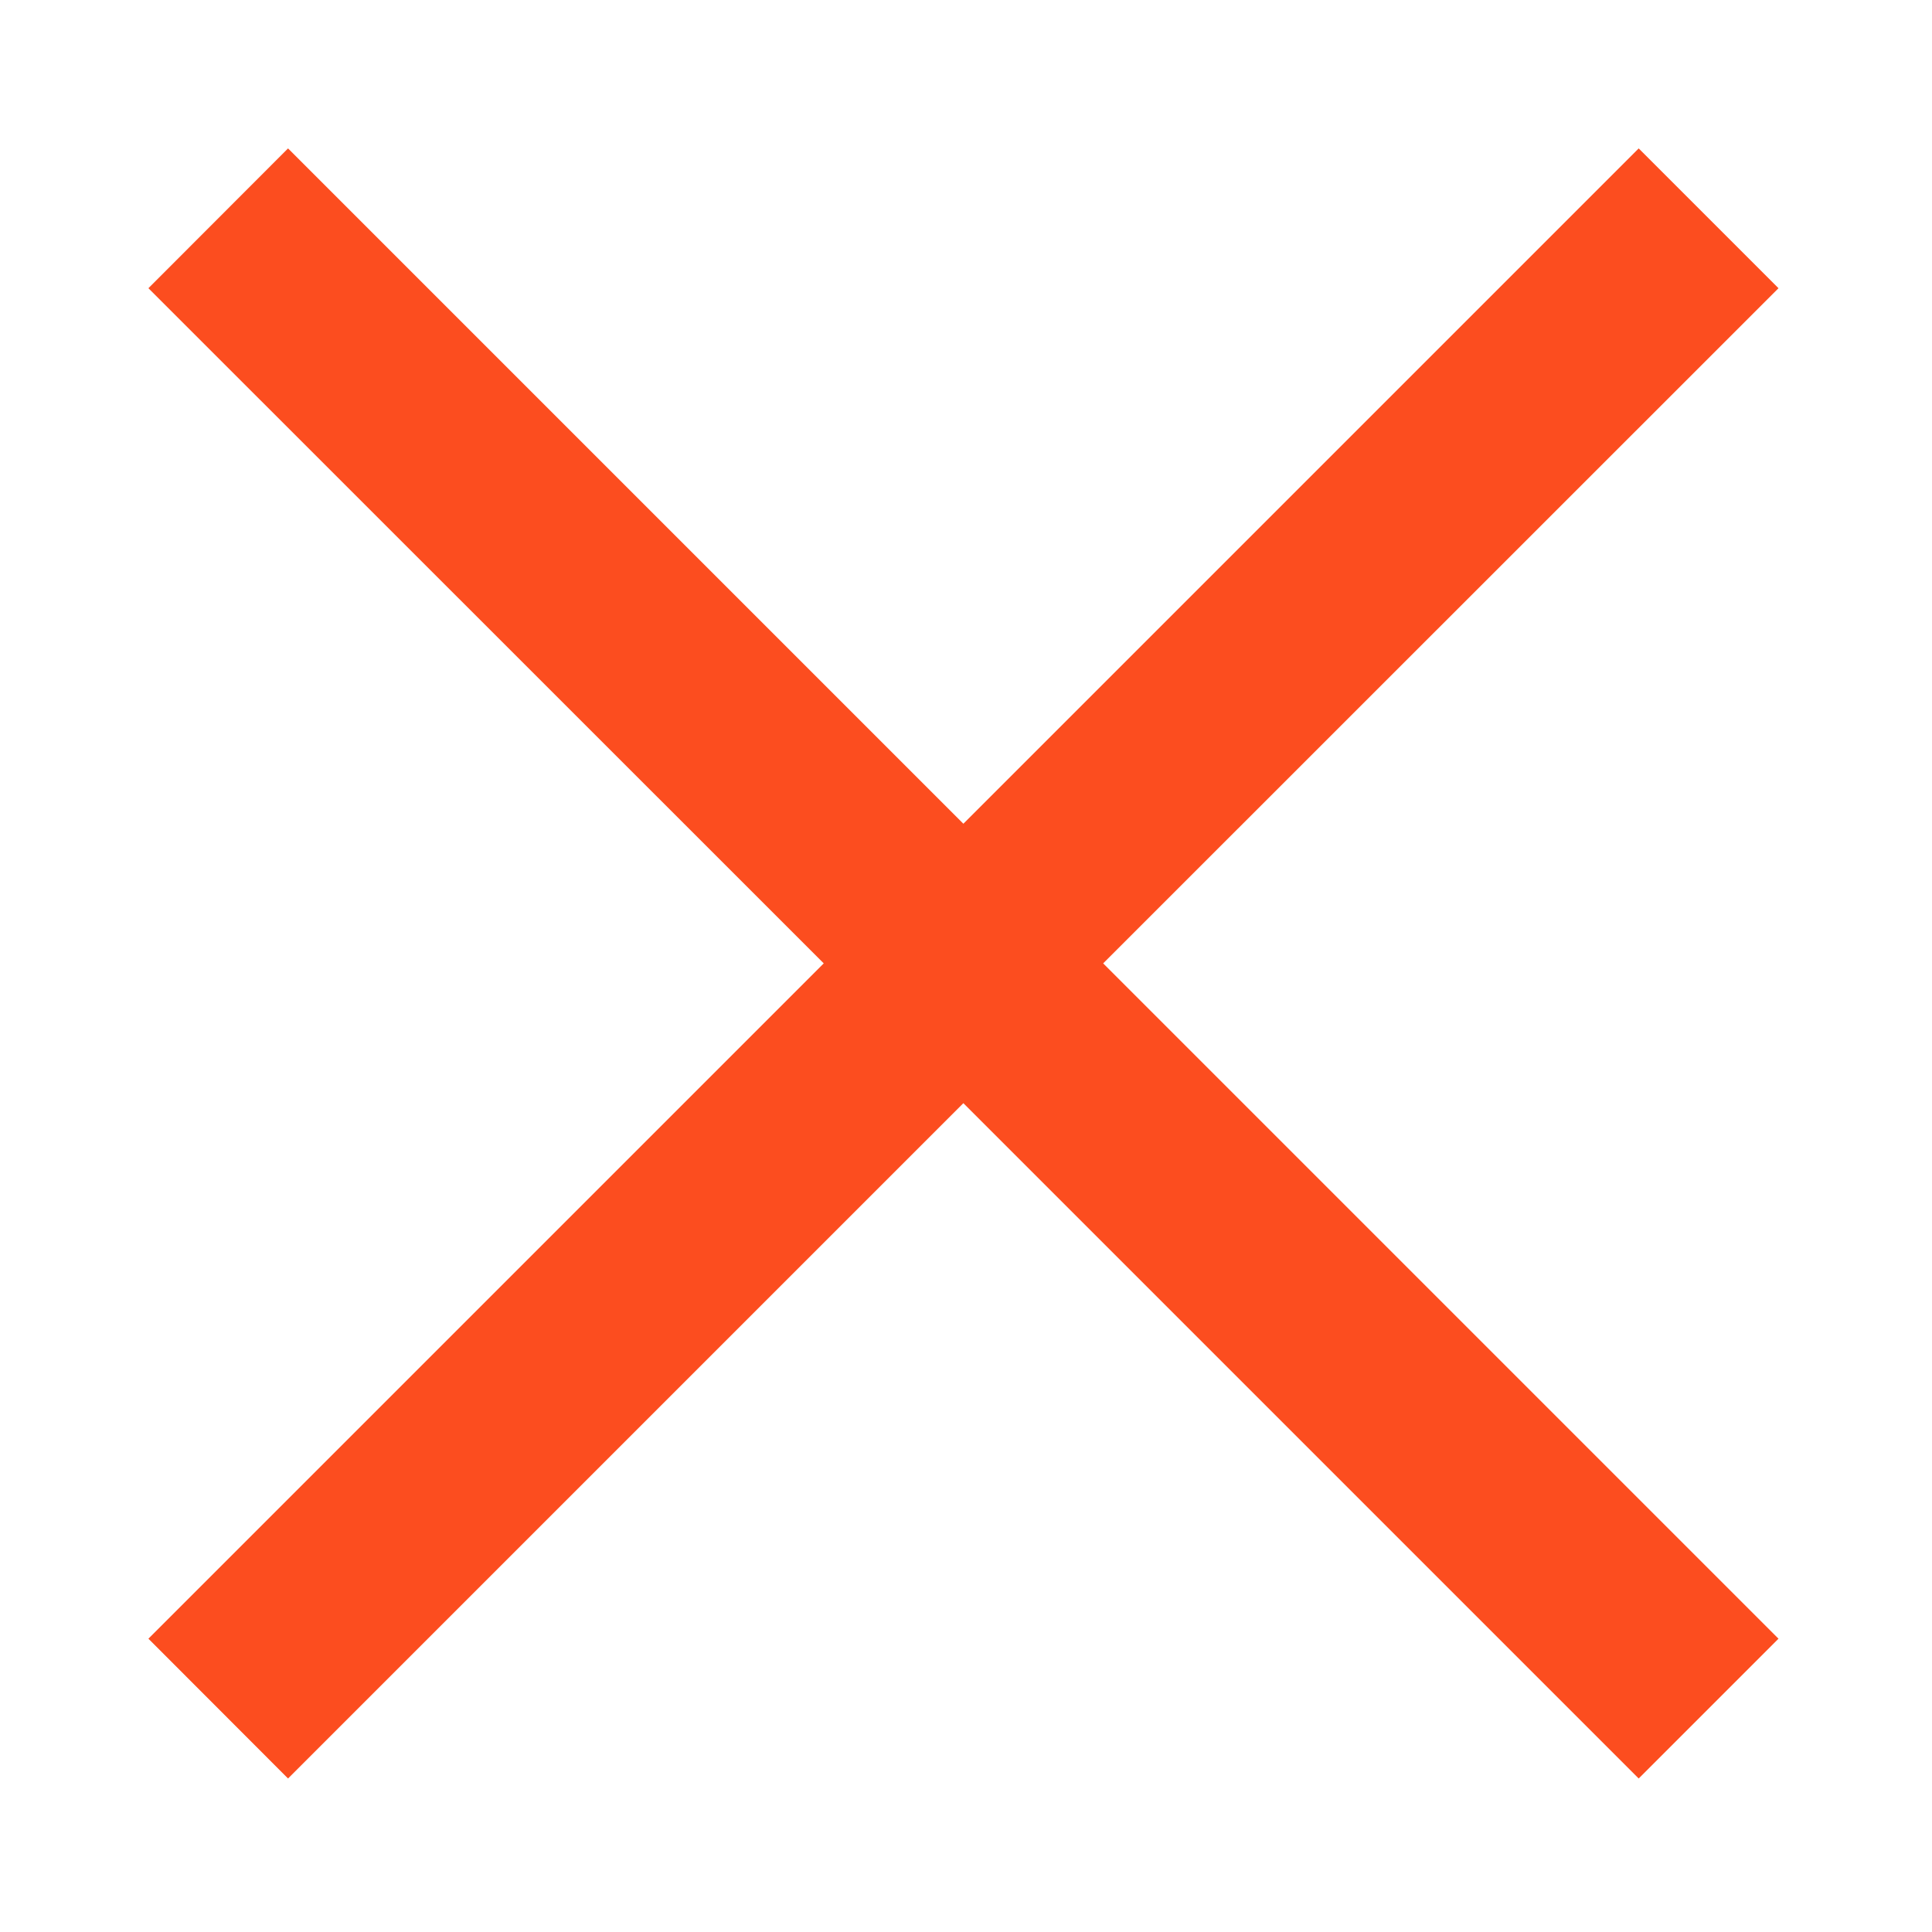 <svg width="11" height="11" viewBox="0 0 11 11" fill="none" xmlns="http://www.w3.org/2000/svg">
<path d="M0.845 1.641L1.64 0.845L5.485 4.69L9.33 0.845L10.126 1.641L6.281 5.485L10.126 9.33L9.33 10.126L5.485 6.281L1.64 10.126L0.845 9.33L4.69 5.485L0.845 1.641Z" fill="#FC4D1F"/>
</svg>
